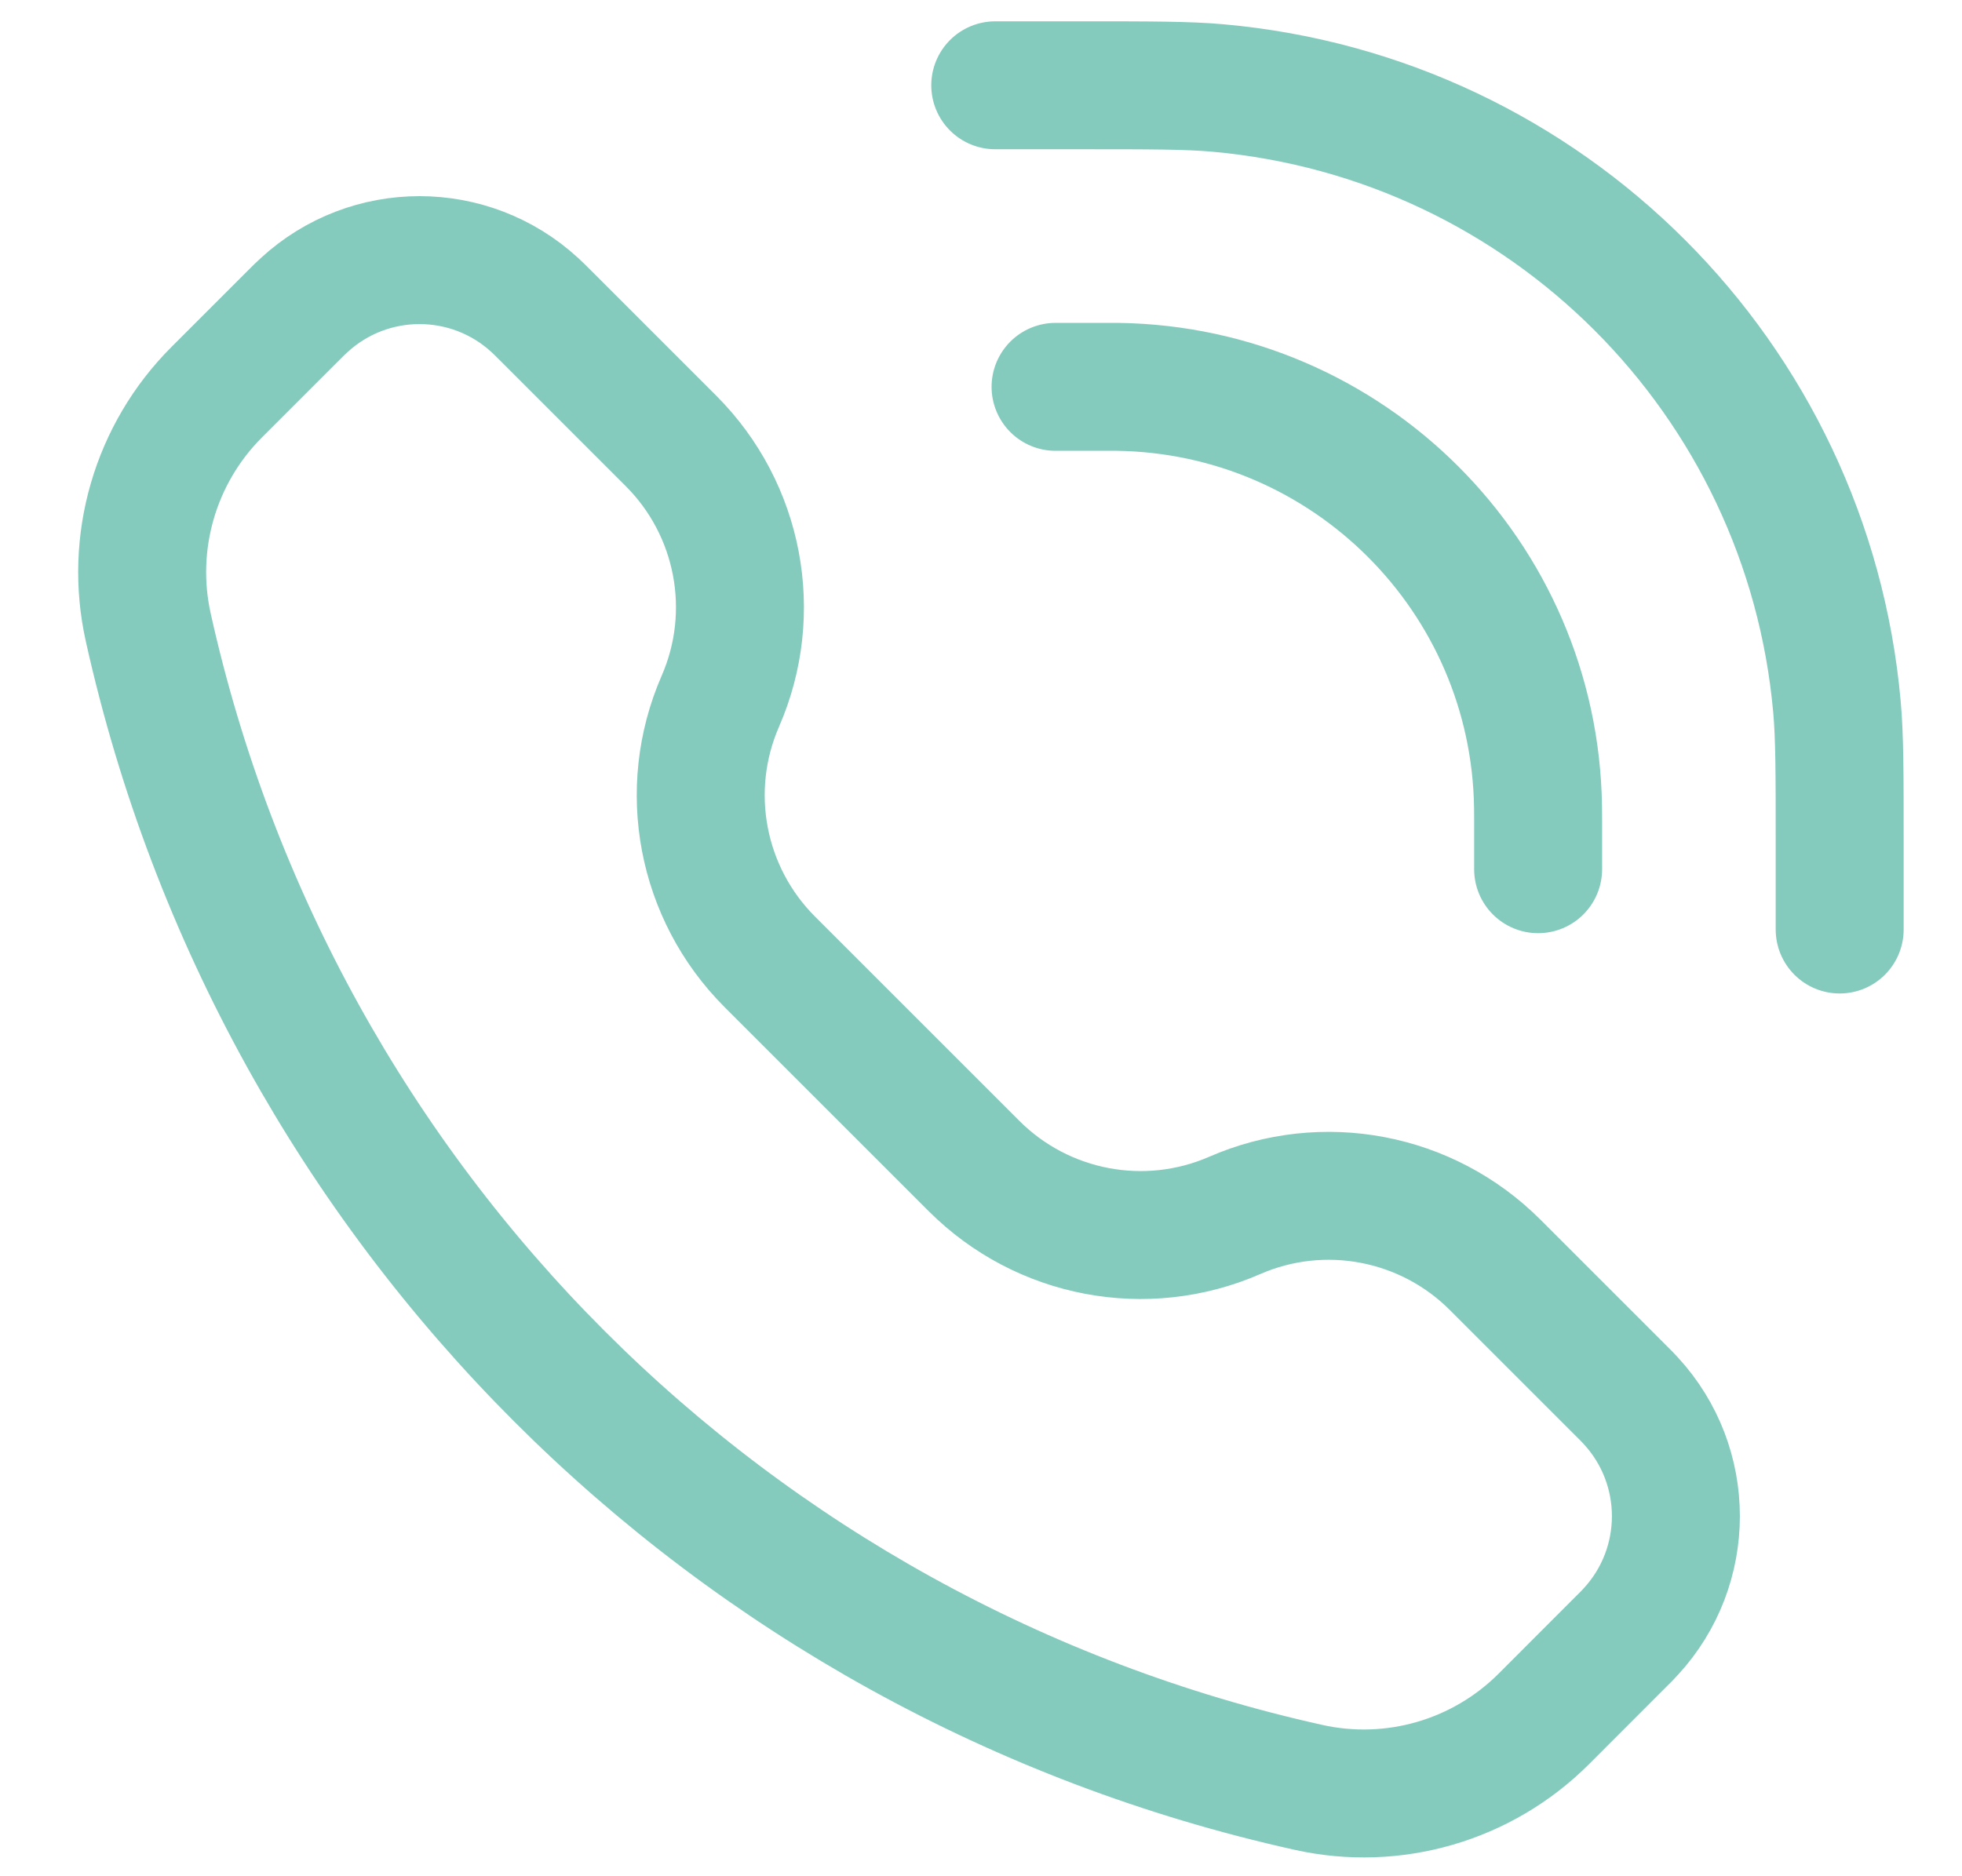 <svg width="23" height="22" viewBox="0 0 23 22" fill="none" xmlns="http://www.w3.org/2000/svg">
<path d="M18.031 10.192V9.627C18.031 9.542 18.031 9.5 18.03 9.464C17.991 6.759 15.808 4.575 13.102 4.536C13.066 4.536 13.024 4.536 12.939 4.536H12.374M21.566 10.899V9.91C21.566 9.065 21.566 8.643 21.534 8.287C21.189 4.432 18.134 1.377 14.28 1.032C13.924 1 13.501 1 12.657 1L11.667 1M8.444 8.223C7.991 9.263 8.221 10.474 9.023 11.277L11.419 13.673C12.222 14.475 13.433 14.705 14.473 14.252C15.512 13.798 16.724 14.028 17.526 14.83L18.984 16.288C19.055 16.358 19.09 16.394 19.118 16.425C19.822 17.19 19.822 18.366 19.118 19.131C19.09 19.163 19.055 19.198 18.984 19.268L18.098 20.155C17.376 20.877 16.335 21.18 15.339 20.958C8.549 19.449 3.247 14.147 1.738 7.357C1.516 6.361 1.819 5.32 2.541 4.598L3.427 3.712C3.498 3.641 3.533 3.606 3.565 3.578C4.33 2.874 5.506 2.874 6.271 3.578C6.302 3.606 6.337 3.641 6.408 3.712L7.866 5.17C8.668 5.972 8.898 7.184 8.444 8.223Z" stroke="#84CBBE" stroke-width="1.5" stroke-linecap="round"/>
</svg>
